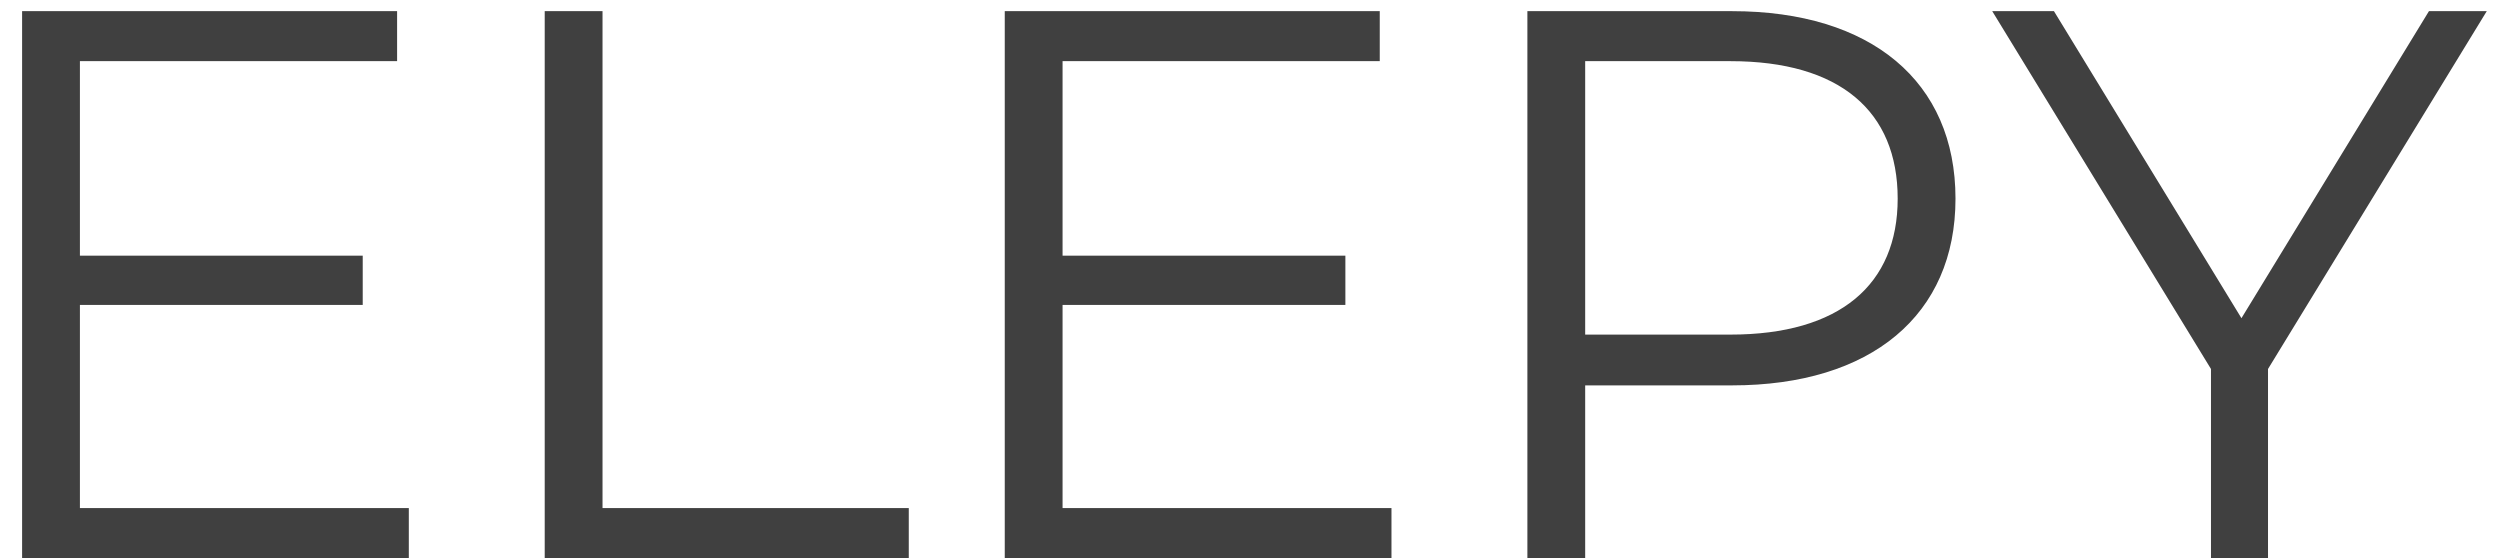 <svg width="112" height="25" viewBox="0 0 112 25" fill="none" xmlns="http://www.w3.org/2000/svg">
<path d="M3.58 22.76V13.66H16.25V11.455H3.58V2.74H17.79V0.5H0.99V25H18.315V22.76H3.58ZM24.403 25H40.713V22.76H26.993V0.5H24.403V25ZM47.603 22.76V13.66H60.273V11.455H47.603V2.74H61.813V0.5H45.013V25H62.338V22.76H47.603ZM77.597 0.5H68.427V25H71.016V17.265H77.597C83.826 17.265 87.606 14.115 87.606 8.9C87.606 3.65 83.826 0.5 77.597 0.5ZM77.526 14.99H71.016V2.74H77.526C82.427 2.74 85.016 4.98 85.016 8.9C85.016 12.75 82.427 14.99 77.526 14.99ZM111.407 0.5H108.817L100.417 14.255L92.017 0.5H89.252L99.052 16.53V25H101.607V16.53L111.407 0.5Z" fill="#404040"/>
</svg>
